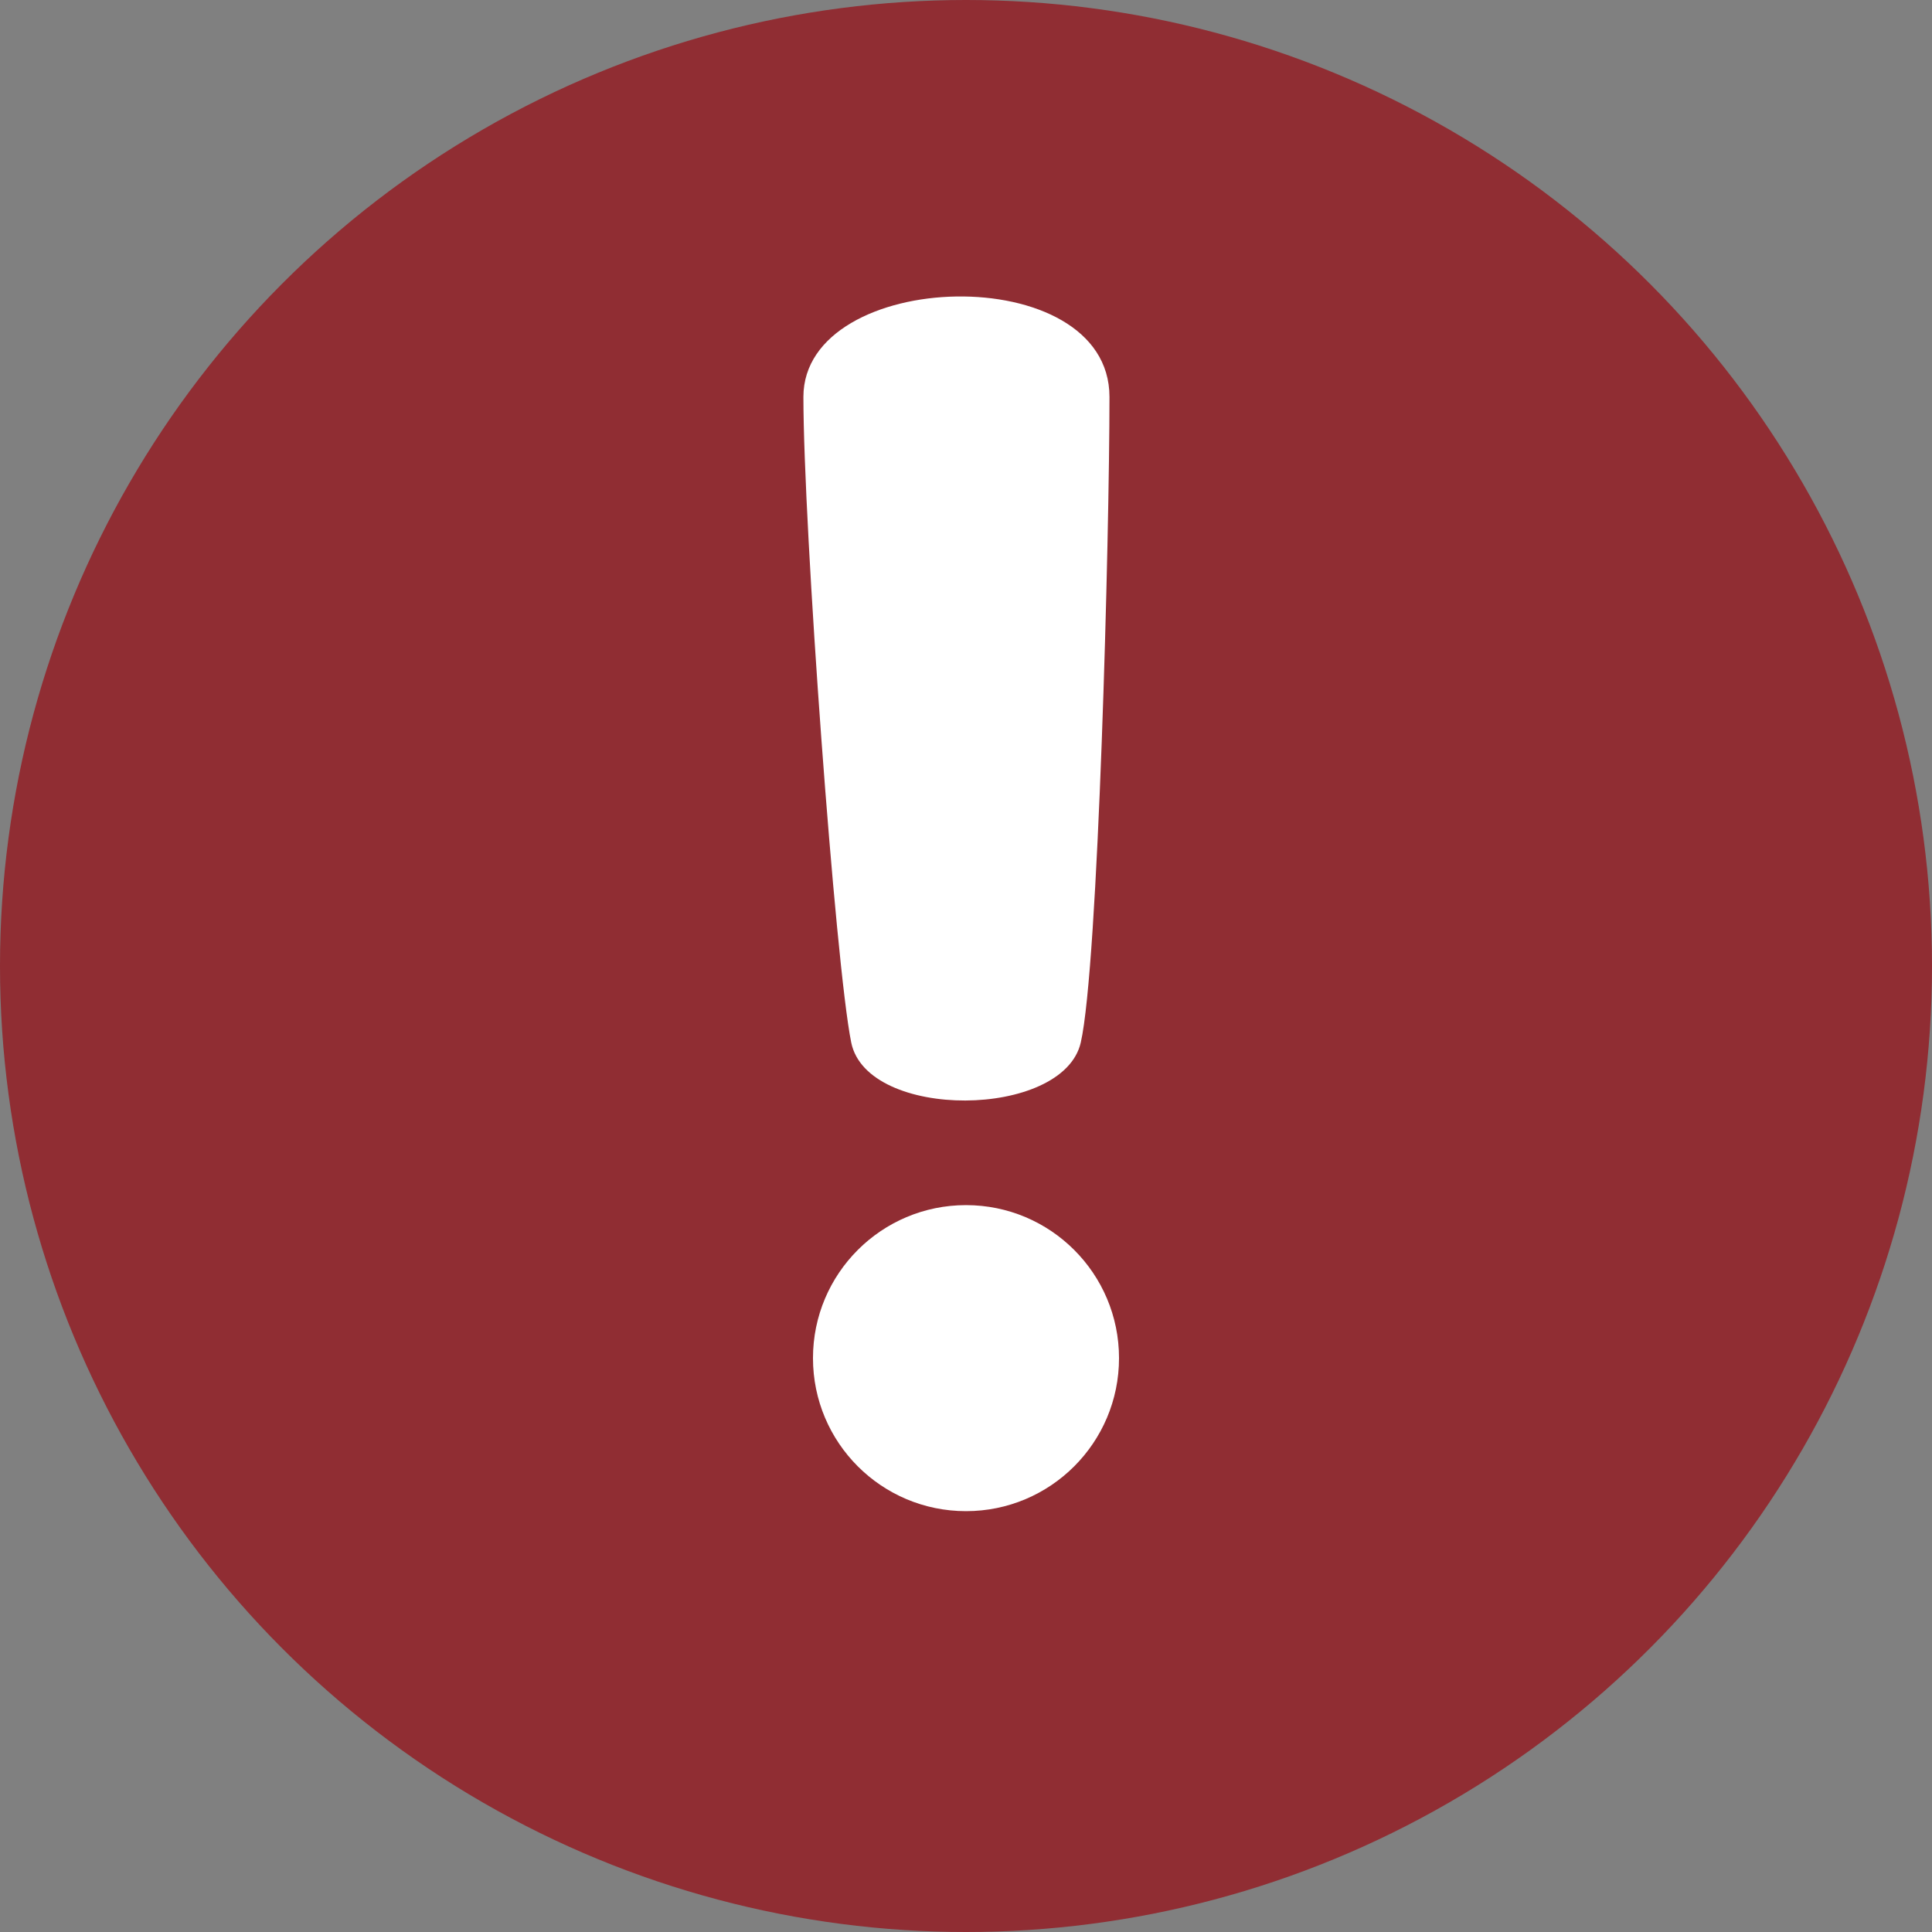 <svg width="69" height="69" viewBox="0 0 69 69" fill="none" xmlns="http://www.w3.org/2000/svg">
<rect x="0" y="0" width="69" height="69" fill="#808080" stroke="none"/>
<circle cx="34.5" cy="34.5" r="34.5" fill="#97060F" fill-opacity="0.68"/>
<path d="M38.599 37.233C37.973 39.965 30.968 40.024 30.401 37.233C29.834 34.441 28.693 18.787 28.693 14.176C28.693 9.564 39.624 9.223 39.624 14.176C39.624 19.129 39.225 34.5 38.599 37.233Z" fill="white"/>
<circle cx="34.5" cy="48.505" r="5.465" fill="white"/>
</svg>
